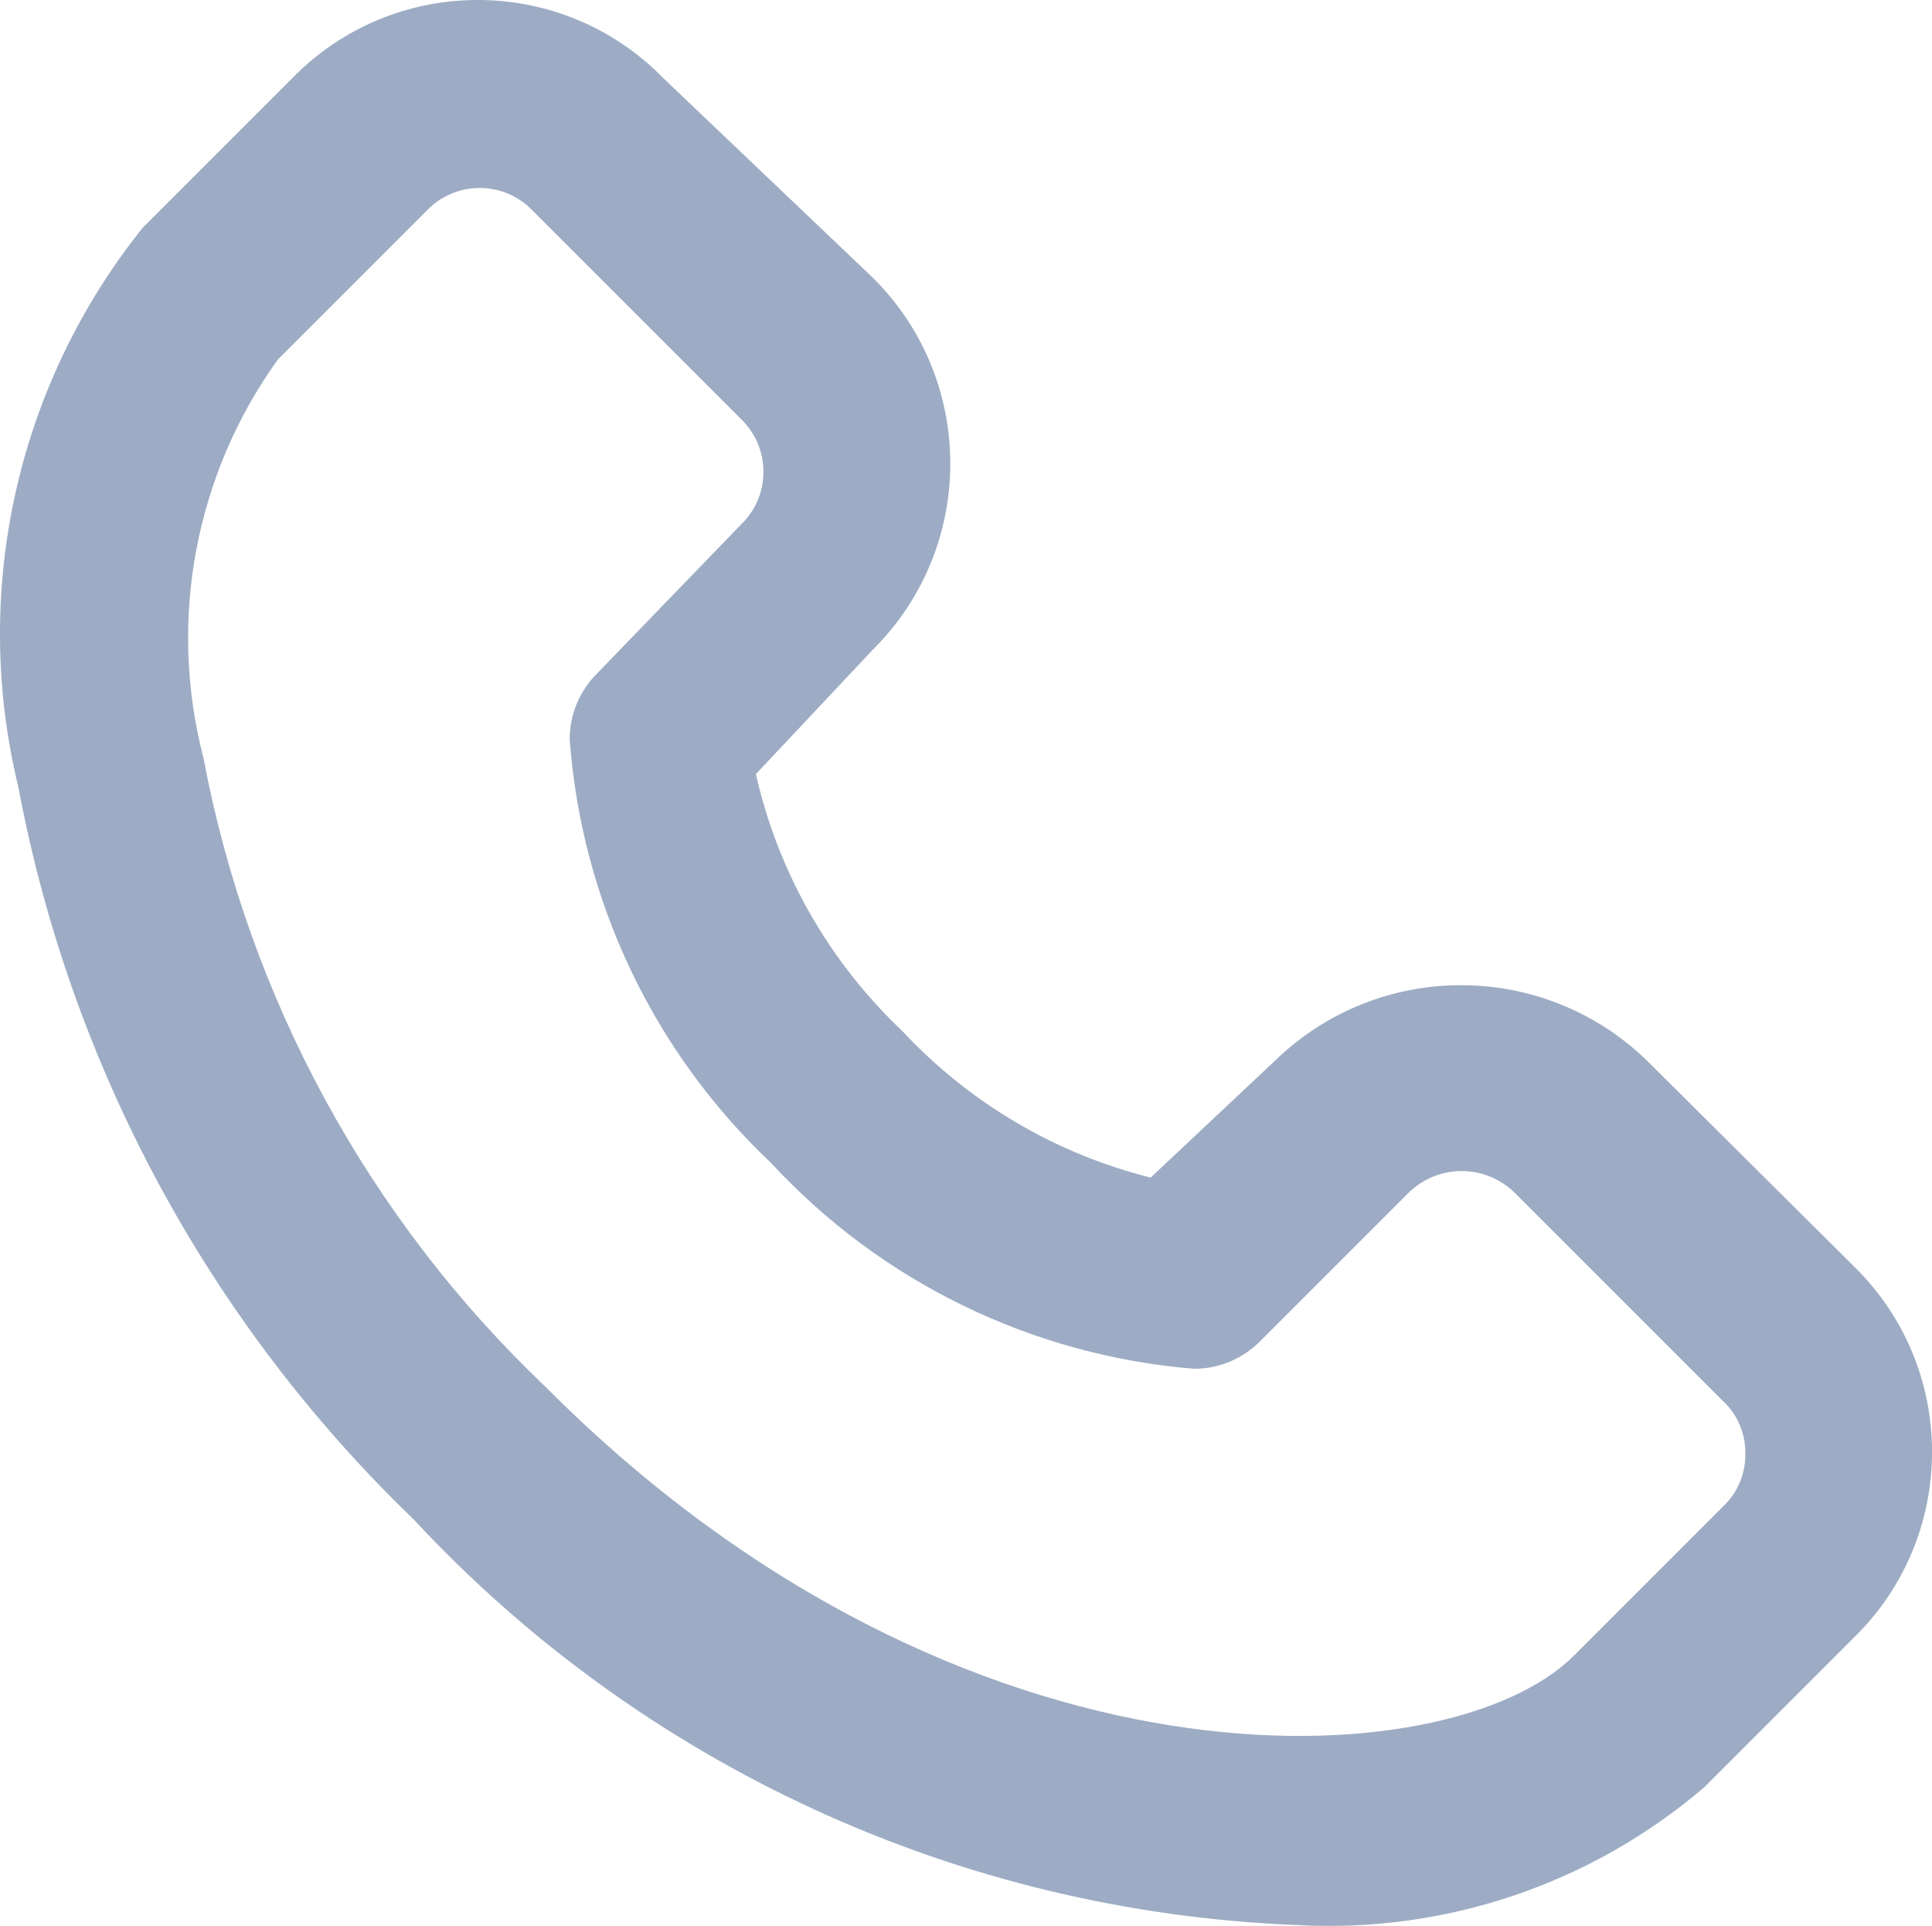 <?xml version="1.0" encoding="utf-8"?>
<!-- Generator: Adobe Illustrator 22.0.1, SVG Export Plug-In . SVG Version: 6.00 Build 0)  -->
<svg version="1.1" id="Слой_1" xmlns="http://www.w3.org/2000/svg" xmlns:xlink="http://www.w3.org/1999/xlink" x="0px" y="0px"
	 viewBox="0 0 15.563 15.513" style="enable-background:new 0 0 15.563 15.513;" xml:space="preserve">
<title>icon</title>
<path style="fill:#9DACC4;" d="M13.269,8.545c-0.835-0.813-2.165-0.813-3,0l-1,0.94c-0.767-0.192-1.461-0.602-2-1.18
	c-0.59-0.558-1.001-1.278-1.18-2.07l0.94-1c0.828-0.82,0.836-2.156,0.016-2.984C7.04,2.245,7.034,2.24,7.029,2.235l-1.68-1.6
	C4.545-0.194,3.222-0.214,2.394,0.59c-0.015,0.015-0.03,0.03-0.045,0.045l-1.2,1.2c-1.015,1.267-1.385,2.933-1,4.51
	c0.422,2.246,1.534,4.305,3.18,5.89c1.845,1.987,4.401,3.162,7.11,3.27c1.199,0.069,2.378-0.329,3.29-1.11l1.2-1.2
	c0.828-0.804,0.848-2.127,0.045-2.955c-0.015-0.015-0.03-0.03-0.045-0.045L13.269,8.545z M13.879,12.135l-1.2,1.2
	c-1,1-4.91,1.22-8.28-2.16c-1.43-1.358-2.395-3.132-2.76-5.07c-0.288-1.106-0.068-2.283,0.6-3.21l1.2-1.2
	c0.226-0.235,0.6-0.242,0.834-0.016c0.005,0.005,0.011,0.01,0.016,0.016l1.68,1.68c0.235,0.226,0.242,0.6,0.016,0.834
	C5.98,4.214,5.974,4.219,5.969,4.225l-1.16,1.2c-0.141,0.141-0.22,0.331-0.22,0.53c0.096,1.299,0.673,2.515,1.62,3.41
	c0.888,0.961,2.105,1.554,3.41,1.66c0.199,0,0.389-0.079,0.53-0.22l1.2-1.2c0.237-0.23,0.613-0.23,0.85,0l1.68,1.68
	c0.117,0.108,0.182,0.261,0.18,0.42C14.063,11.867,13.998,12.024,13.879,12.135z"/>
</svg>
